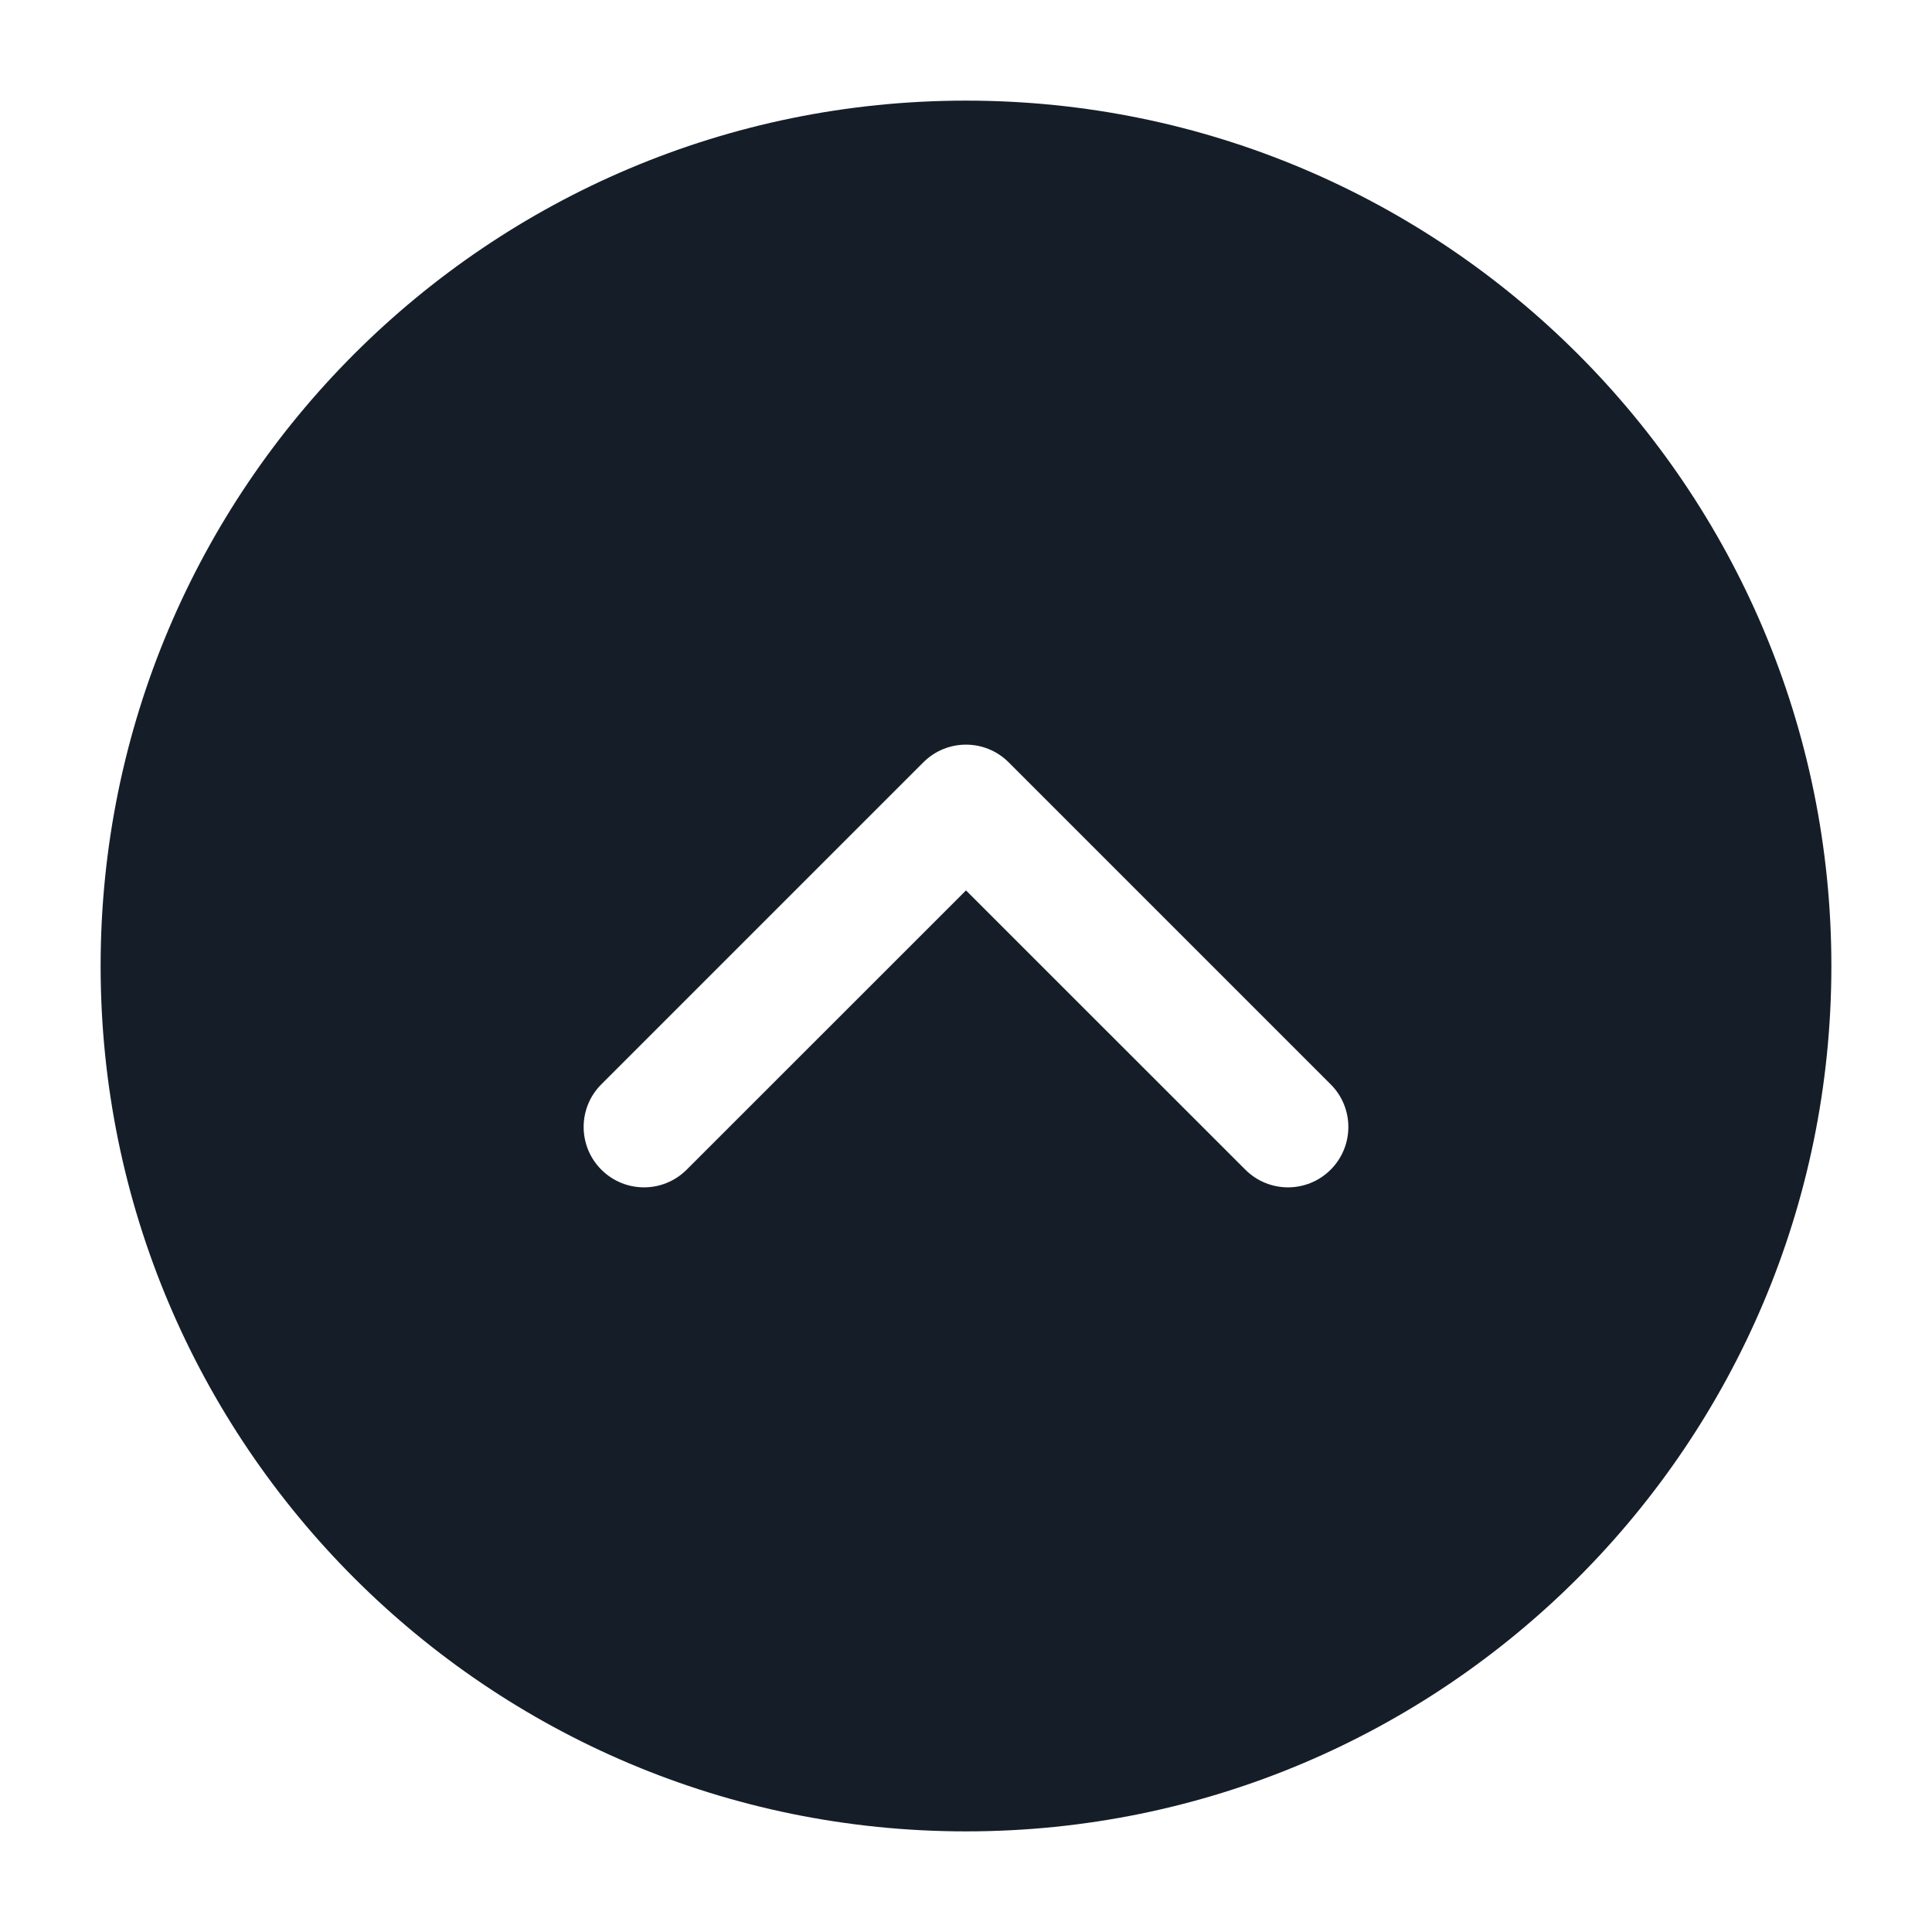 <svg xmlns="http://www.w3.org/2000/svg" viewBox="0 0 24 24">
  <defs/>
  <path fill="#151E28" d="M12,1.25 C17.937,1.25 22.75,6.063 22.75,12 C22.75,17.937 17.937,22.75 12,22.75 C6.063,22.75 1.25,17.937 1.25,12 C1.25,6.063 6.063,1.25 12,1.25 Z M16.53,14.53 C16.823,14.237 16.823,13.762 16.53,13.47 L12.53,9.47 C12.237,9.177 11.763,9.177 11.47,9.47 L7.47,13.47 C7.177,13.762 7.177,14.237 7.47,14.53 C7.763,14.823 8.237,14.823 8.53,14.53 L12,11.061 L15.47,14.53 C15.763,14.823 16.237,14.823 16.53,14.53 Z"/>
</svg>

